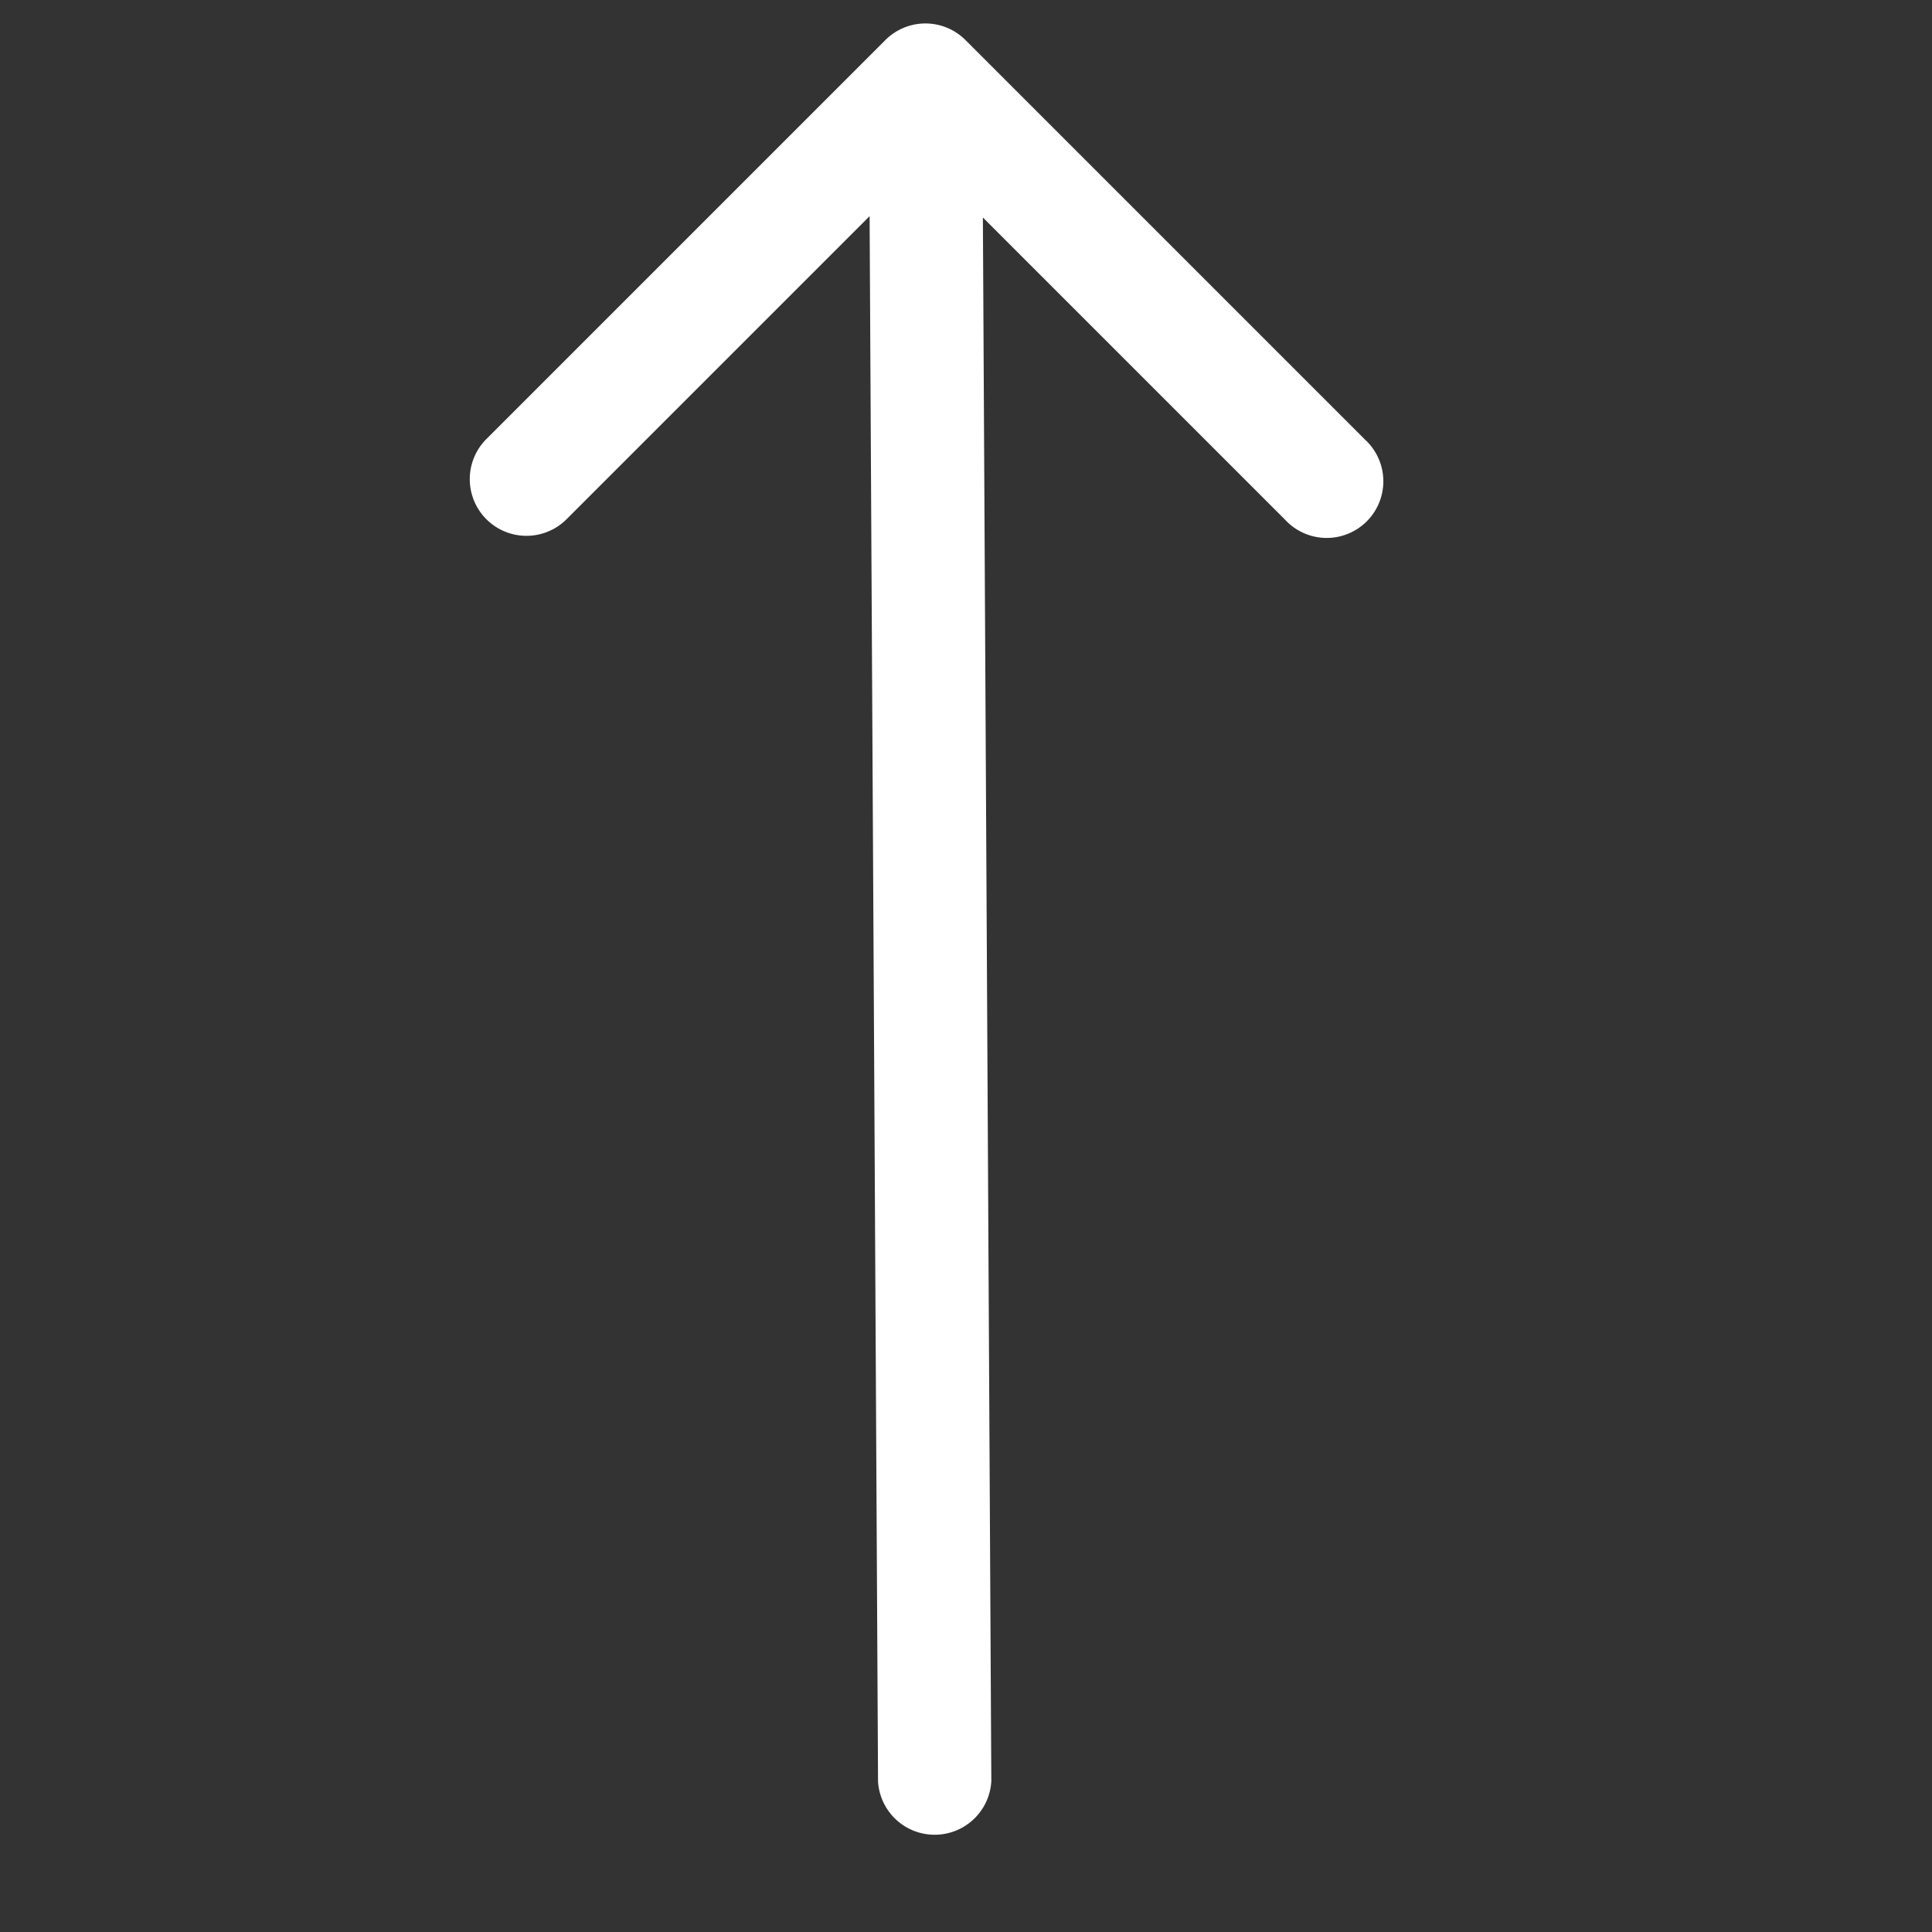 <svg width="19" height="19" xmlns="http://www.w3.org/2000/svg"><rect width="100%" height="100%" fill="#333333" stroke="none"/><path d="M8.707.394L4.783 4.318a.557.557 0 00.789.788l2.98-2.98.083 15.395a.558.558 0 001.114-.004L9.666 2.139l2.971 2.971a.557.557 0 10.787-.787L9.495.394a.557.557 0 00-.788 0z" fill="#FFF"/></svg>